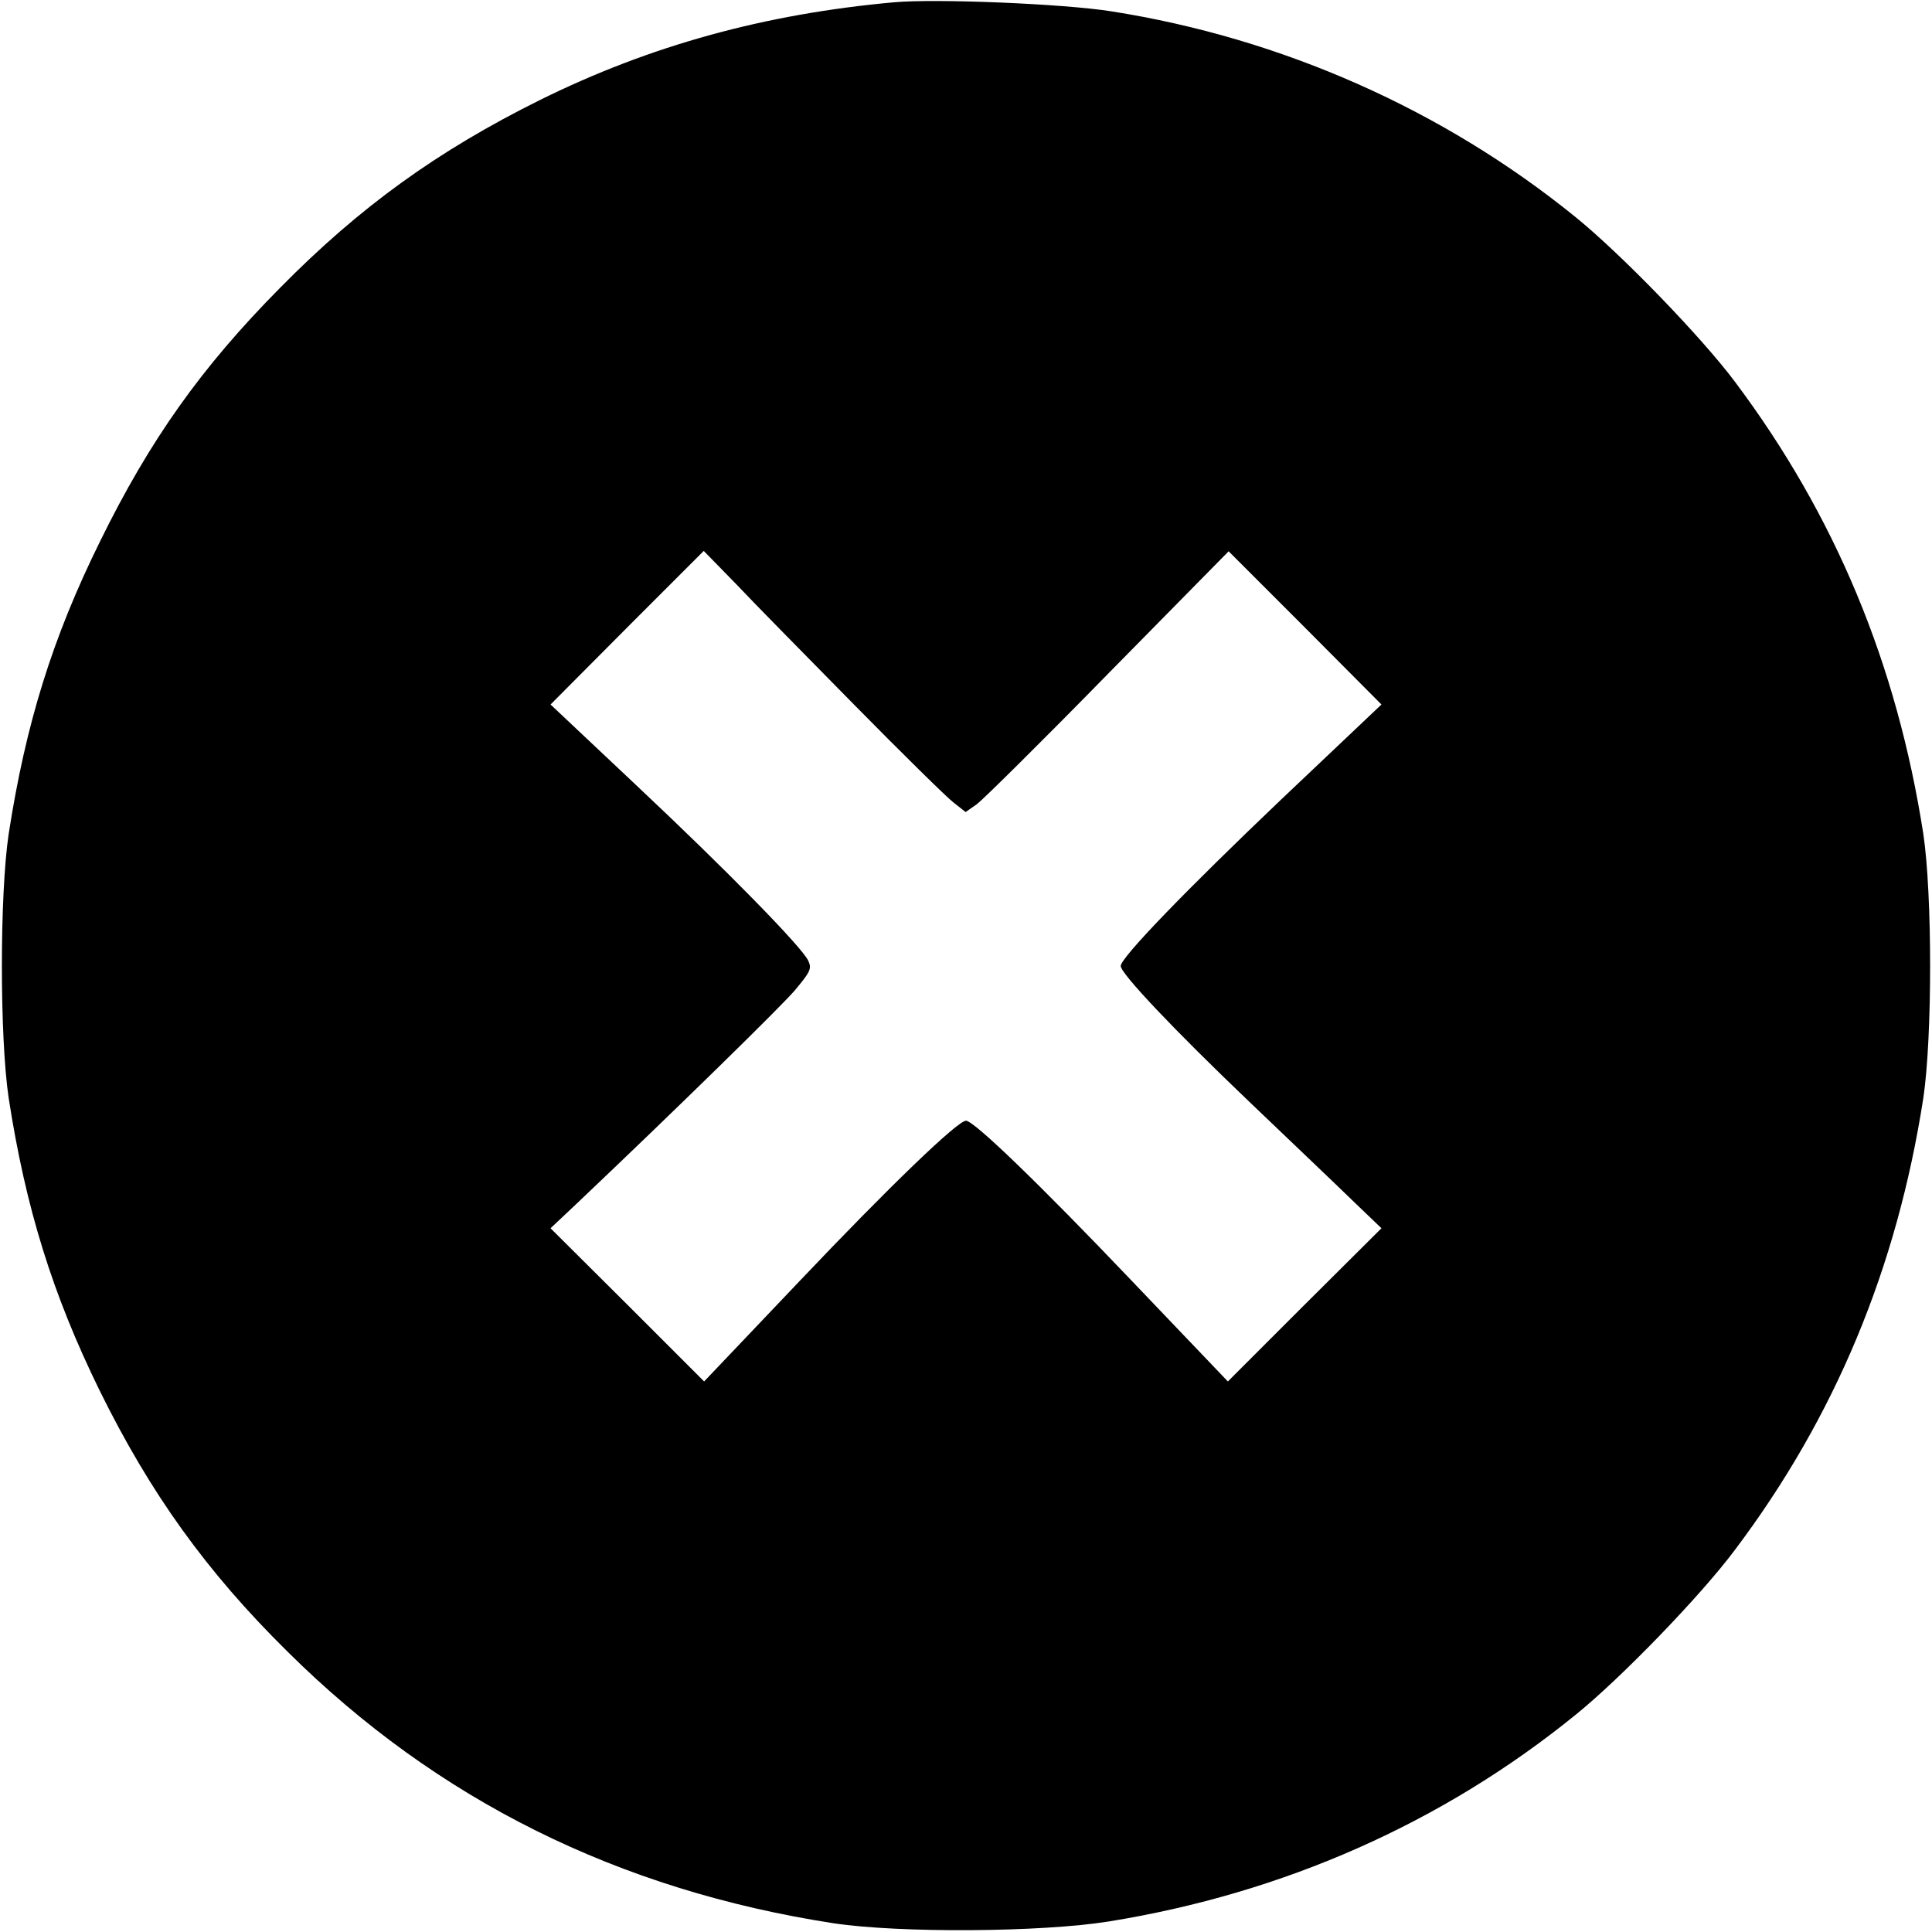 <?xml version="1.0" standalone="no"?>
<!DOCTYPE svg PUBLIC "-//W3C//DTD SVG 20010904//EN"
 "http://www.w3.org/TR/2001/REC-SVG-20010904/DTD/svg10.dtd">
<svg version="1.0" xmlns="http://www.w3.org/2000/svg"
 width="512pt" height="512pt" viewBox="0 0 512 512"
 preserveAspectRatio="xMidYMid meet">

<g transform="translate(0,512) scale(0.1,-0.1)"
fill="#000000" stroke="none">
<path d="M2370 5114 c-344 -31 -648 -115 -939 -259 -272 -135 -478 -284 -688
-497 -209 -211 -346 -404 -478 -673 -126 -255 -197 -484 -242 -775 -24 -161
-24 -539 0 -700 45 -291 116 -520 241 -775 134 -272 283 -480 498 -692 396
-393 877 -632 1448 -720 174 -26 548 -24 729 5 464 75 885 262 1237 548 120
97 331 315 422 437 265 352 429 746 499 1197 24 161 24 539 0 700 -70 450
-233 843 -499 1198 -89 119 -302 339 -423 437 -350 284 -778 474 -1230 545
-126 20 -464 34 -575 24z m-106 -1862 c126 -128 244 -244 262 -258 l33 -26 30
21 c16 12 173 167 348 346 l319 324 203 -203 202 -203 -266 -252 c-253 -241
-425 -419 -425 -441 0 -20 142 -170 341 -360 112 -107 237 -226 277 -265 l73
-70 -204 -203 -203 -203 -255 267 c-244 256 -418 424 -439 424 -22 0 -202
-173 -442 -426 l-252 -265 -203 203 -204 203 69 65 c273 259 538 519 578 565
41 49 46 58 36 79 -16 35 -211 235 -459 468 l-224 211 203 204 203 203 85 -87
c46 -49 188 -193 314 -321z"/>
</g>
</svg>
